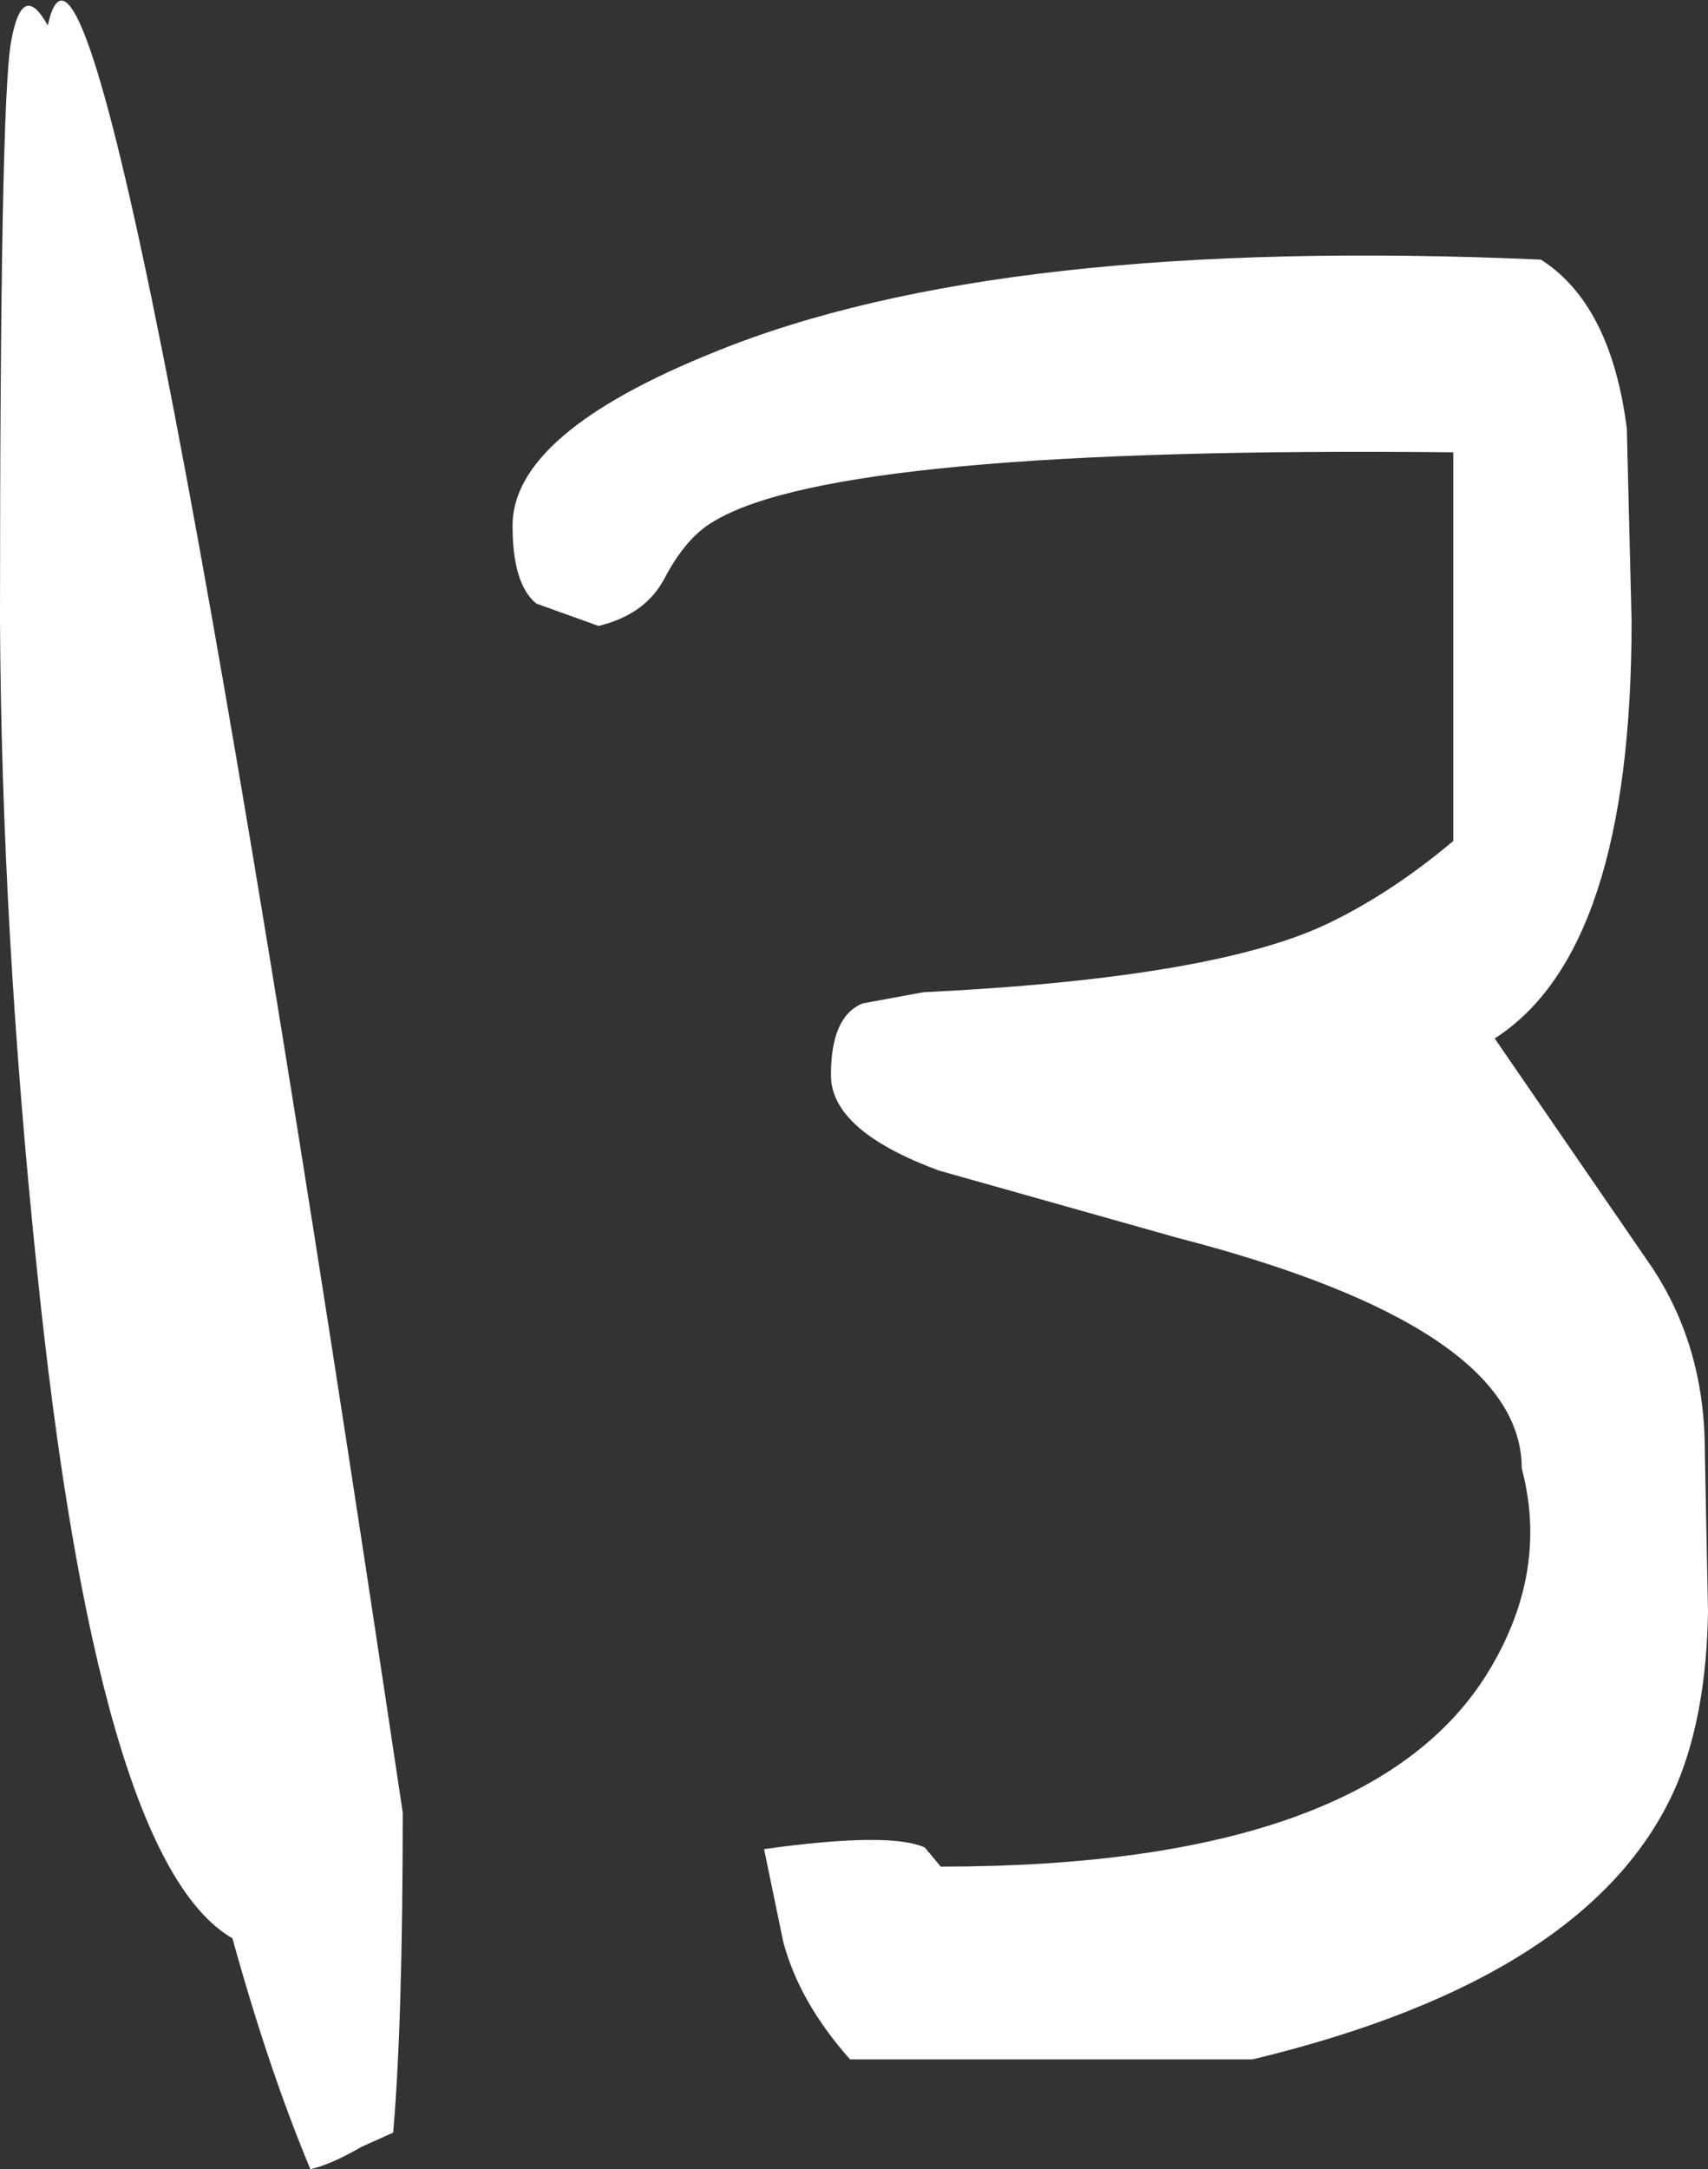<?xml version="1.0" encoding="UTF-8" standalone="no"?>
<svg xmlns:ffdec="https://www.free-decompiler.com/flash" xmlns:xlink="http://www.w3.org/1999/xlink" ffdec:objectType="shape" height="68.1px" width="53.65px" xmlns="http://www.w3.org/2000/svg">
  <rect width="100%" height="100%" fill="#333333" stroke="none"/>
  <g transform="matrix(1.0, 0.0, 0.0, 1.0, 25.7, 217.0)">
    <path d="M25.4 -203.55 L25.55 -197.5 Q25.55 -187.15 21.25 -184.4 L26.2 -177.2 Q27.85 -174.7 27.85 -171.45 L27.95 -166.4 Q27.9 -163.25 27.0 -161.05 24.45 -154.95 13.65 -152.35 L1.0 -152.35 Q-0.6 -154.15 -1.1 -156.05 L-1.7 -158.95 Q2.25 -159.5 3.35 -159.0 L3.85 -158.4 Q17.4 -158.4 21.1 -164.6 22.95 -167.7 22.1 -170.9 22.1 -175.35 11.25 -178.15 L3.8 -180.25 Q0.4 -181.5 0.4 -183.25 0.4 -185.1 1.4 -185.5 L3.3 -185.85 Q12.55 -186.3 16.1 -188.05 18.05 -189.0 19.95 -190.6 L19.95 -202.8 Q0.7 -203.0 -3.25 -200.65 -4.15 -200.15 -4.85 -198.8 -5.45 -197.7 -6.9 -197.35 L-8.85 -198.05 Q-9.6 -198.65 -9.6 -200.5 -9.6 -203.4 -3.25 -205.95 5.7 -209.6 22.7 -208.85 24.9 -207.45 25.4 -203.55 M-24.2 -216.2 Q-22.55 -223.65 -13.05 -160.1 -13.05 -153.5 -13.35 -150.05 L-14.35 -149.6 Q-15.3 -149.05 -15.95 -148.9 -17.25 -152.0 -18.4 -156.15 -22.65 -158.6 -24.55 -177.25 -25.65 -187.85 -25.7 -197.5 -25.7 -213.85 -25.35 -215.7 -25.0 -217.65 -24.2 -216.2" fill="#ffffff" fill-rule="evenodd" stroke="none"/>
  </g>
</svg>
